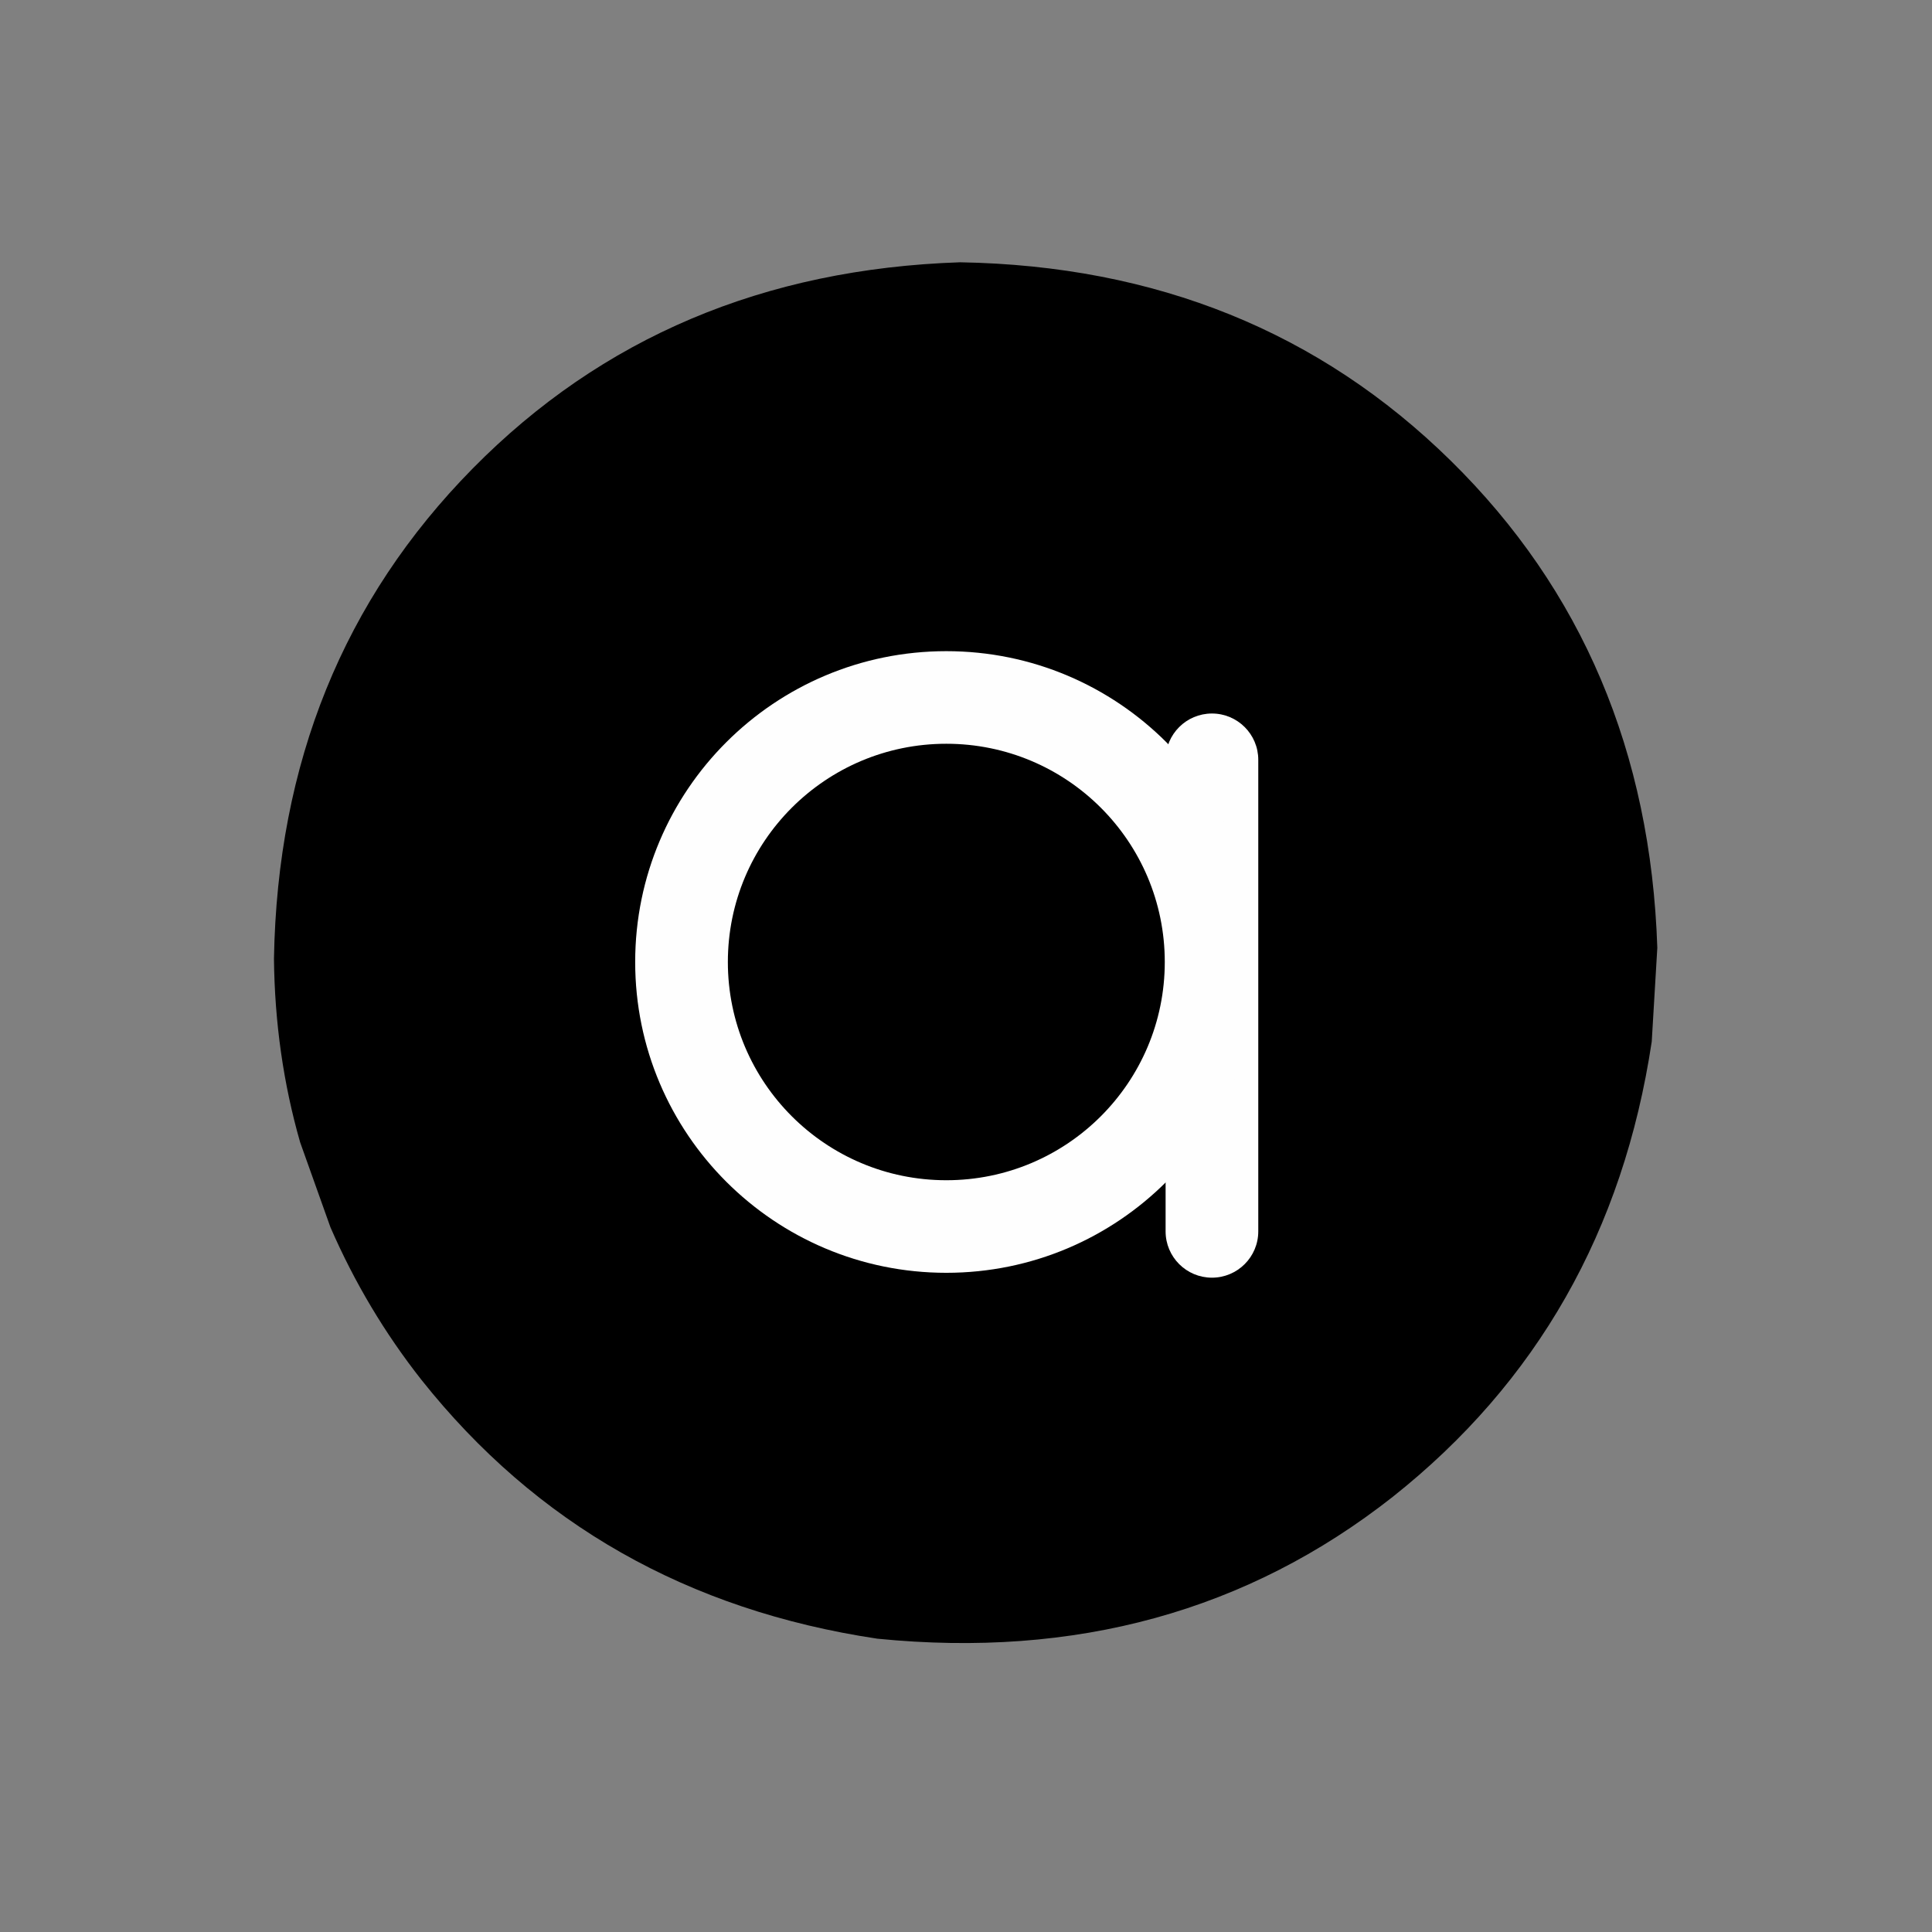 <svg xmlns="http://www.w3.org/2000/svg" xmlns:xlink="http://www.w3.org/1999/xlink" width="500" zoomAndPan="magnify" viewBox="0 0 375 375" height="500" preserveAspectRatio="xMidYMid meet" version="1.0"><rect x="0" y="0" width="375" height="375" fill="#808080" stroke="none"/><defs><clipPath id="cffffed5a9"><path d="M 53.234 50.844 L 321.734 50.844 L 321.734 319 L 53.234 319 Z M 53.234 50.844 " clip-rule="nonzero"/></clipPath></defs><g clip-path="url(#cffffed5a9)"><path fill="#000000" d="M 321.684 183.957 L 320.602 202.168 C 315.086 238.879 298.324 268.34 270.316 290.547 C 242.109 312.738 208.762 321.91 170.273 318.066 C 133.523 312.555 104.031 295.809 81.801 267.828 C 74.68 258.785 68.793 248.914 64.141 238.219 L 58.254 221.711 C 55 210.348 53.309 198.477 53.176 186.098 C 53.832 148.094 66.688 116.379 91.738 90.949 C 116.793 65.52 148.332 52.172 186.359 50.91 C 224.398 51.566 256.148 64.41 281.605 89.438 C 307.059 114.465 320.418 145.973 321.684 183.957 " fill-opacity="1" fill-rule="nonzero"/></g><path fill="#fefefe" d="M 244.23 147.477 L 244.23 239.008 C 244.23 243.973 240.203 247.996 235.238 247.996 C 230.27 247.996 226.242 243.973 226.242 239.008 L 226.242 147.477 C 226.242 142.516 230.27 138.492 235.238 138.492 C 240.203 138.492 244.23 142.516 244.23 147.477 Z M 244.23 147.477 " fill-opacity="1" fill-rule="nonzero"/><path fill="#fefefe" d="M 244.074 186.723 C 244.074 220.043 217.035 247.051 183.68 247.051 C 150.328 247.051 123.289 220.043 123.289 186.723 C 123.289 153.402 150.328 126.391 183.68 126.391 C 217.035 126.391 244.074 153.402 244.074 186.723 M 226.082 186.723 C 226.082 163.328 207.098 144.363 183.68 144.363 C 160.262 144.363 141.277 163.328 141.277 186.723 C 141.277 210.117 160.262 229.082 183.68 229.082 C 207.098 229.082 226.082 210.117 226.082 186.723 Z M 226.082 186.723 " fill-opacity="1" fill-rule="nonzero"/></svg>